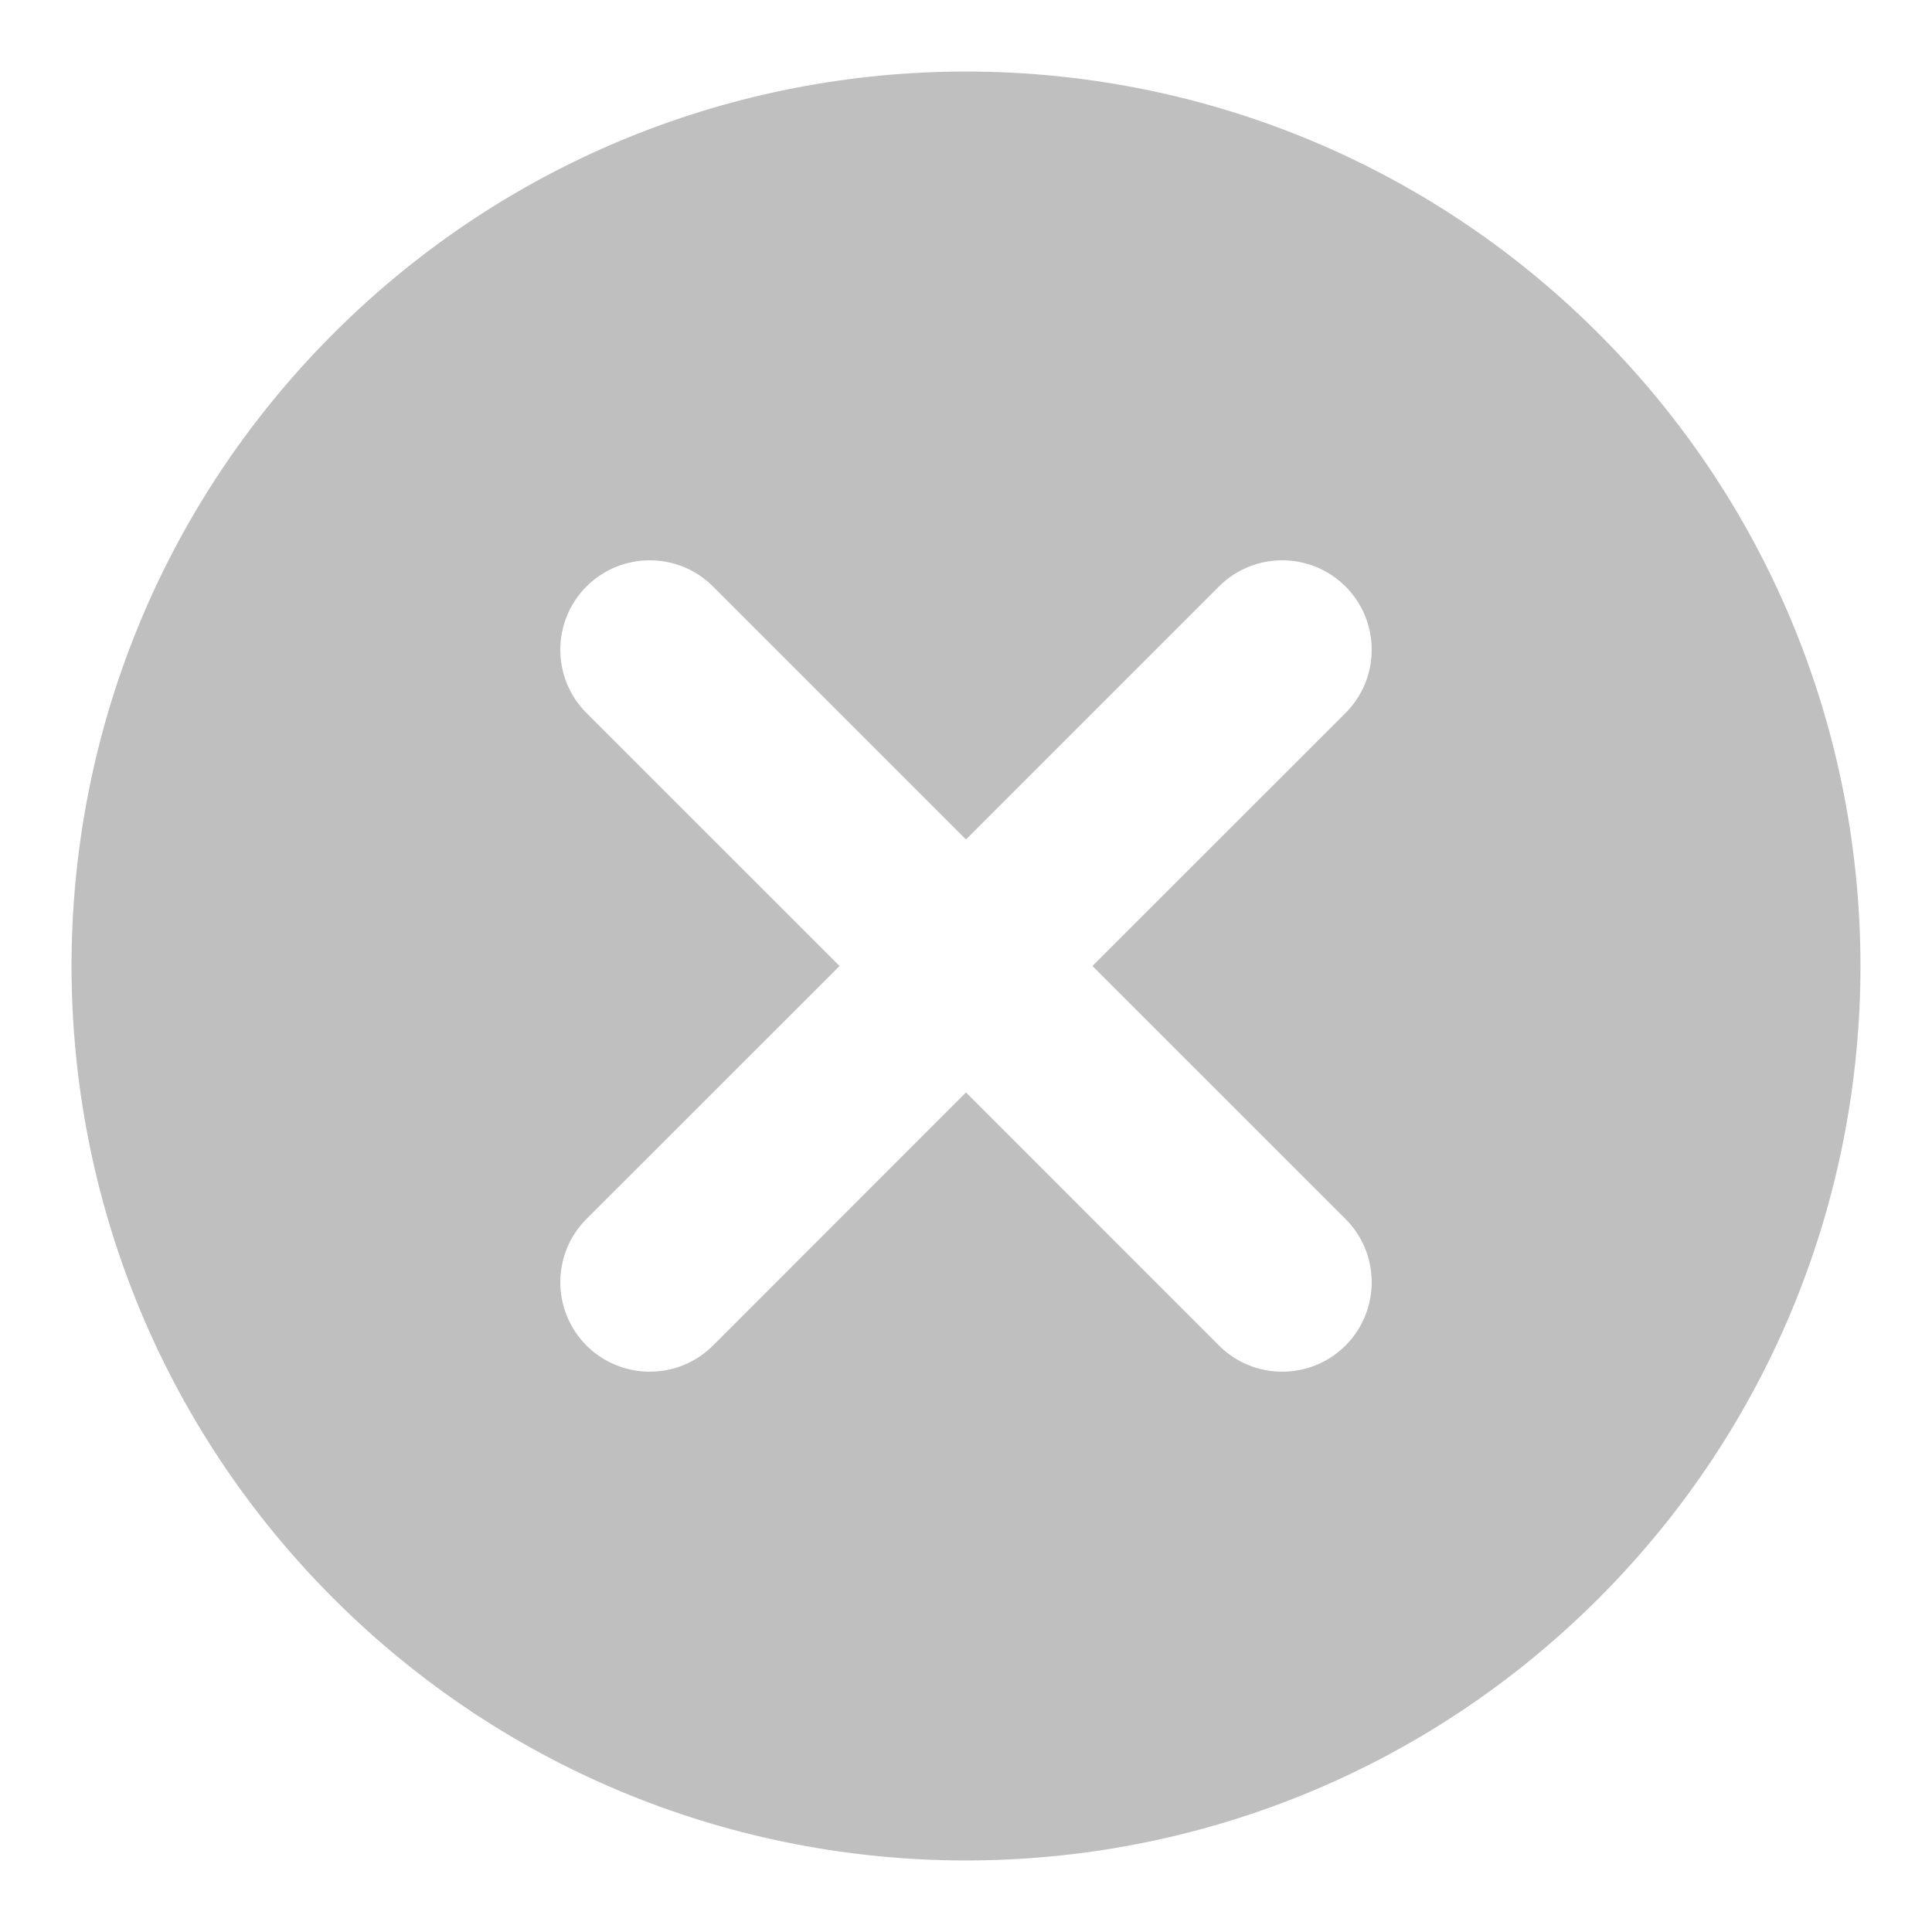 <svg width="18" height="18" viewBox="0 0 18 18" fill="none" xmlns="http://www.w3.org/2000/svg">
<path fill-rule="evenodd" clip-rule="evenodd" d="M3.107 14.893C-0.147 11.638 -0.147 6.362 3.107 3.107C6.362 -0.147 11.638 -0.147 14.893 3.107C18.147 6.362 18.147 11.638 14.893 14.893C11.638 18.147 6.362 18.147 3.107 14.893ZM9 7.821L6.643 5.464C6.318 5.139 5.79 5.139 5.464 5.464C5.139 5.79 5.139 6.318 5.464 6.643L7.822 9L5.464 11.357C5.139 11.682 5.139 12.21 5.464 12.536C5.79 12.861 6.318 12.861 6.643 12.536L9 10.178L11.357 12.536C11.682 12.861 12.21 12.861 12.536 12.536C12.861 12.21 12.861 11.682 12.536 11.357L10.178 9L12.536 6.643C12.861 6.318 12.861 5.79 12.536 5.464C12.21 5.139 11.682 5.139 11.357 5.464L9 7.821Z" fill="#BFBFBF"/>
</svg>
